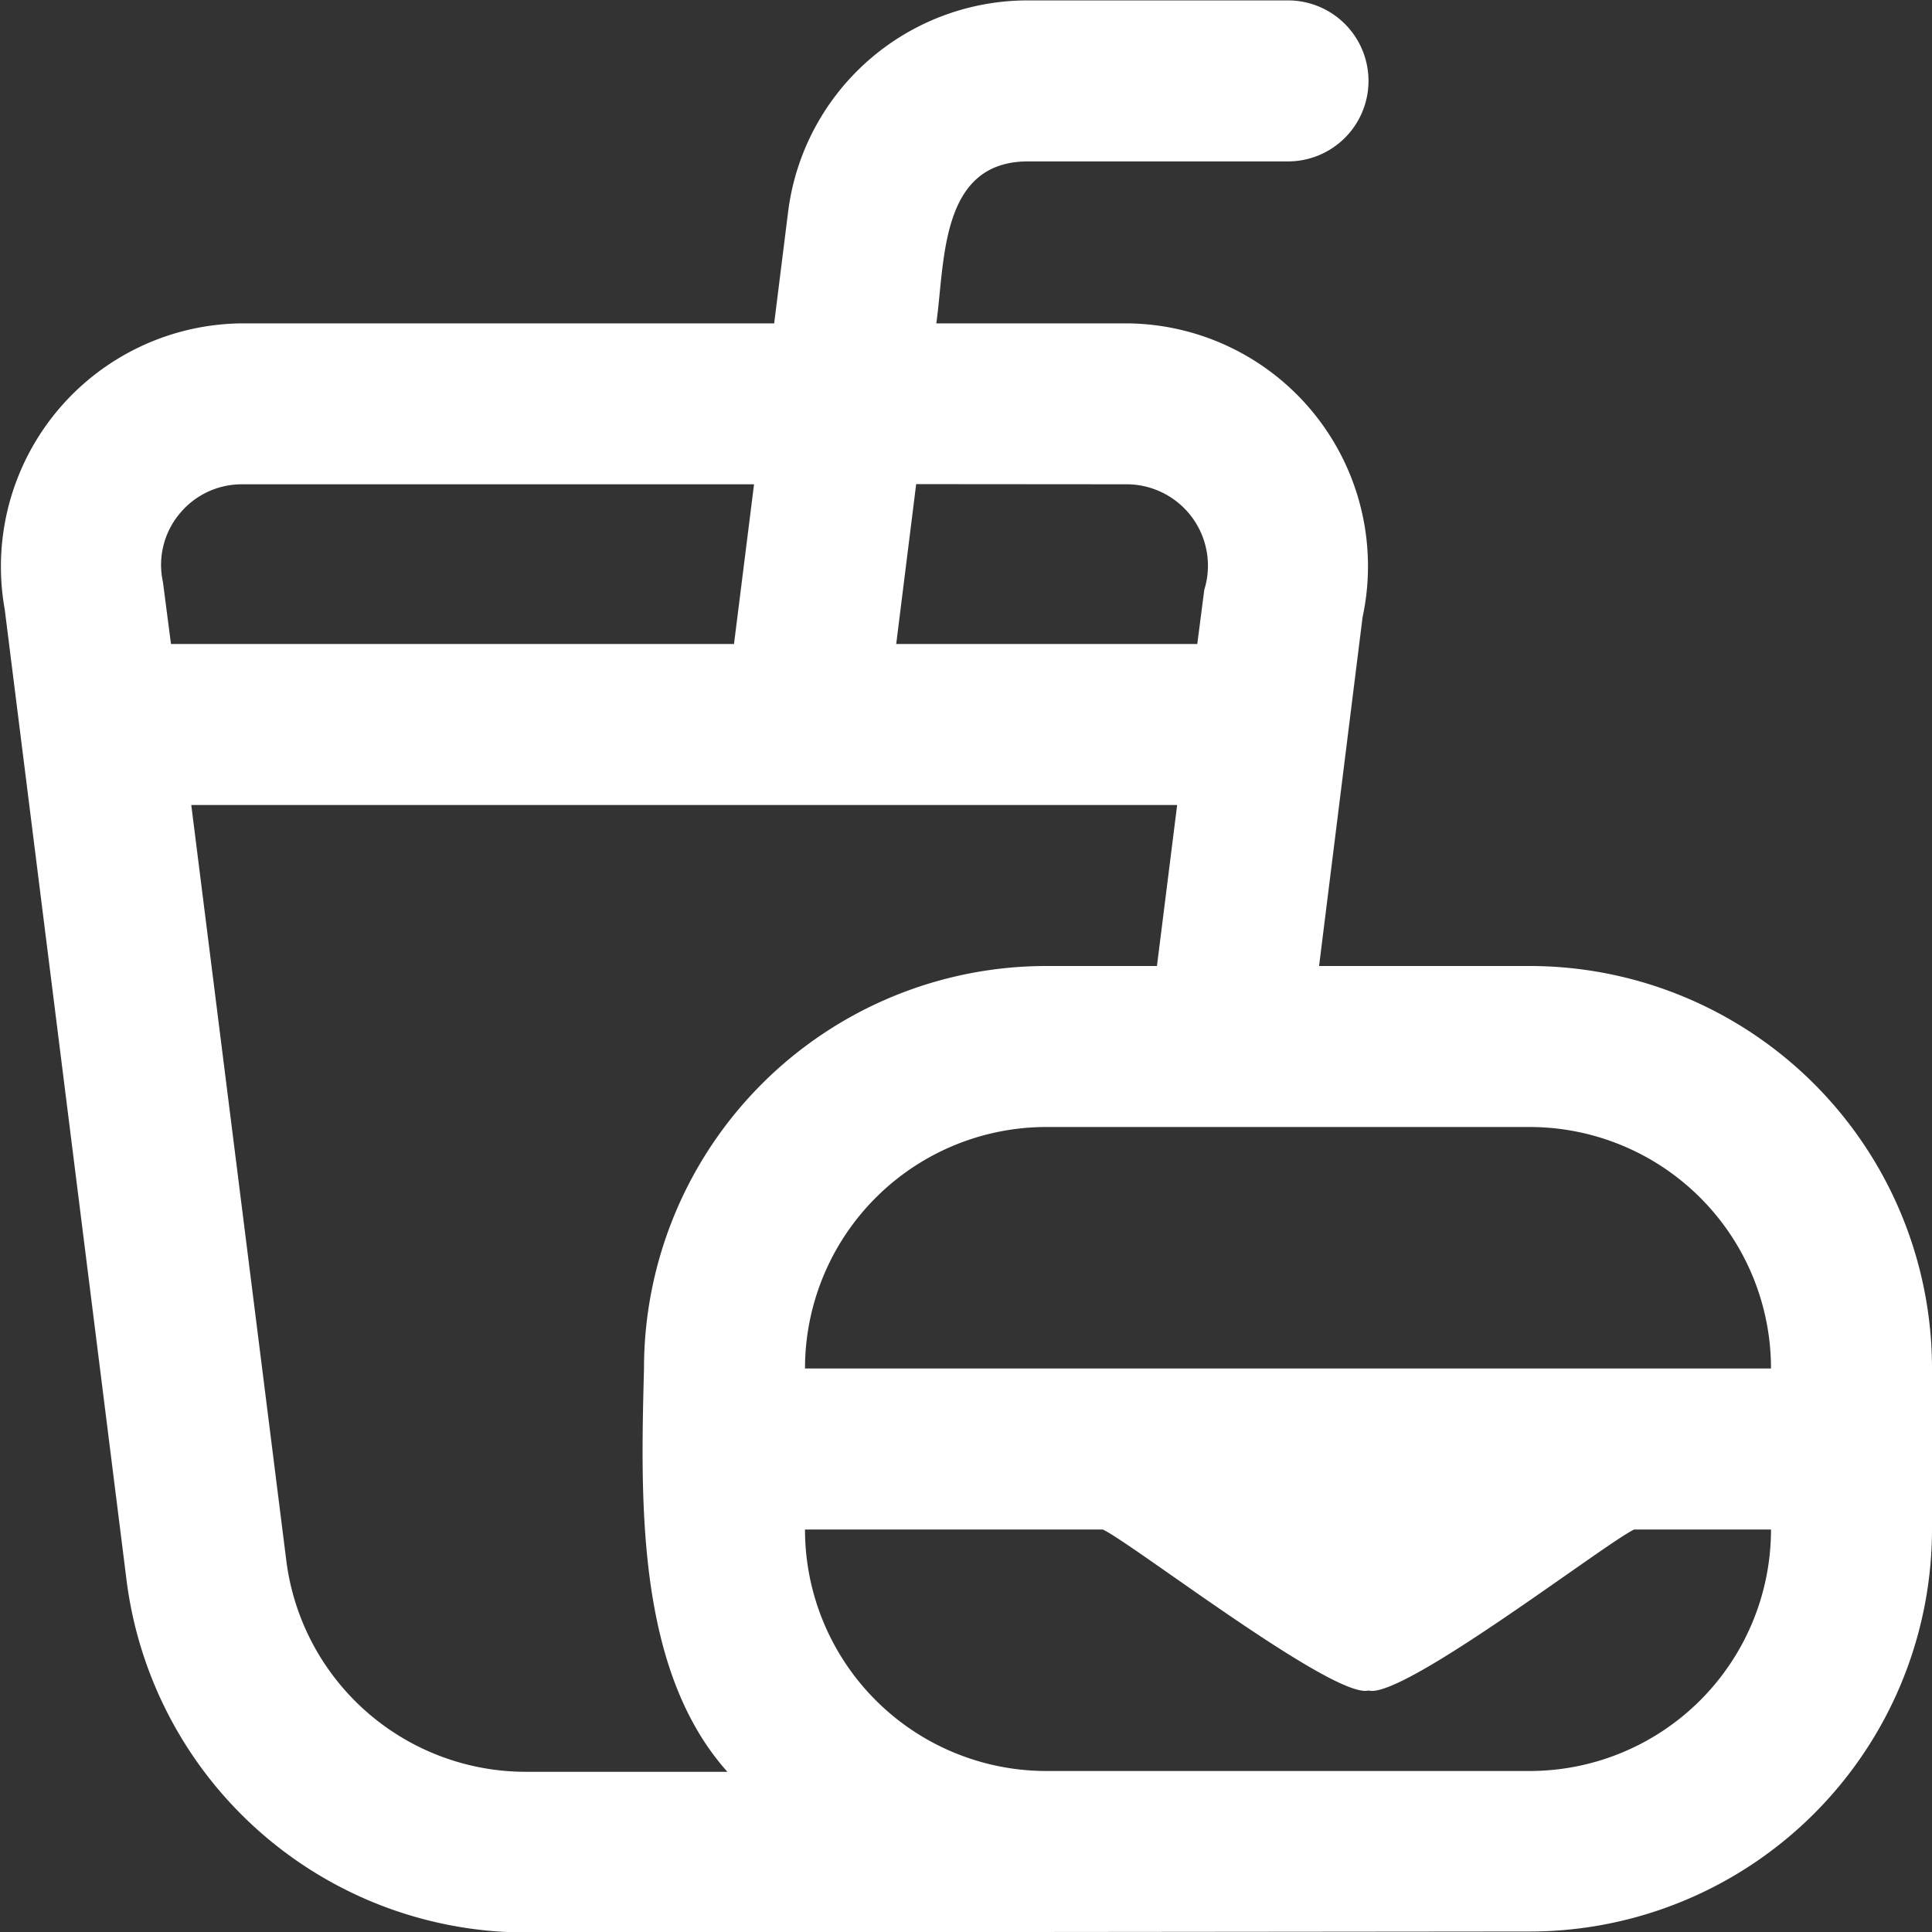 <svg fill="white" xmlns="http://www.w3.org/2000/svg" id="Layer_1" data-name="Layer 1" viewBox="0 0 24 24" width="512" height="512"><rect x="0" y="0" width="24" height="24" fill="#333333" stroke="none"/><path d="M19,12H16.386l.54-4.331A3.017,3.017,0,0,0,14,4.017H11.631c.109-.771.043-2.007,1.134-2.012H16a1,1,0,1,0,0-2H12.765A3,3,0,0,0,9.79,2.633L9.617,4.017H3A3.021,3.021,0,0,0,.059,7.572L1.572,19.63a5.005,5.005,0,0,0,4.959,4.376L19,23.994a5,5,0,0,0,5-5V17A5,5,0,0,0,19,12Zm3,5H10a3,3,0,0,1,3-3h6A3,3,0,0,1,22,17ZM14,6.016a1.011,1.011,0,0,1,.96,1.311L14.873,8h-3.74l.248-1.986ZM2.224,6.39A1,1,0,0,1,3,6.016H9.367L9.118,8H2.124l-.1-.77A.993.993,0,0,1,2.224,6.39ZM3.556,19.382,2.376,10H14.623l-.251,2H13a5,5,0,0,0-5,5c-.042,1.634-.1,3.74,1.036,5.01H6.531A3,3,0,0,1,3.556,19.382ZM19,22H13a3,3,0,0,1-3-3h3.7c.387.186,2.875,2.111,3.3,2,.416.118,2.93-1.823,3.3-2H22A3,3,0,0,1,19,22Z"/></svg>
